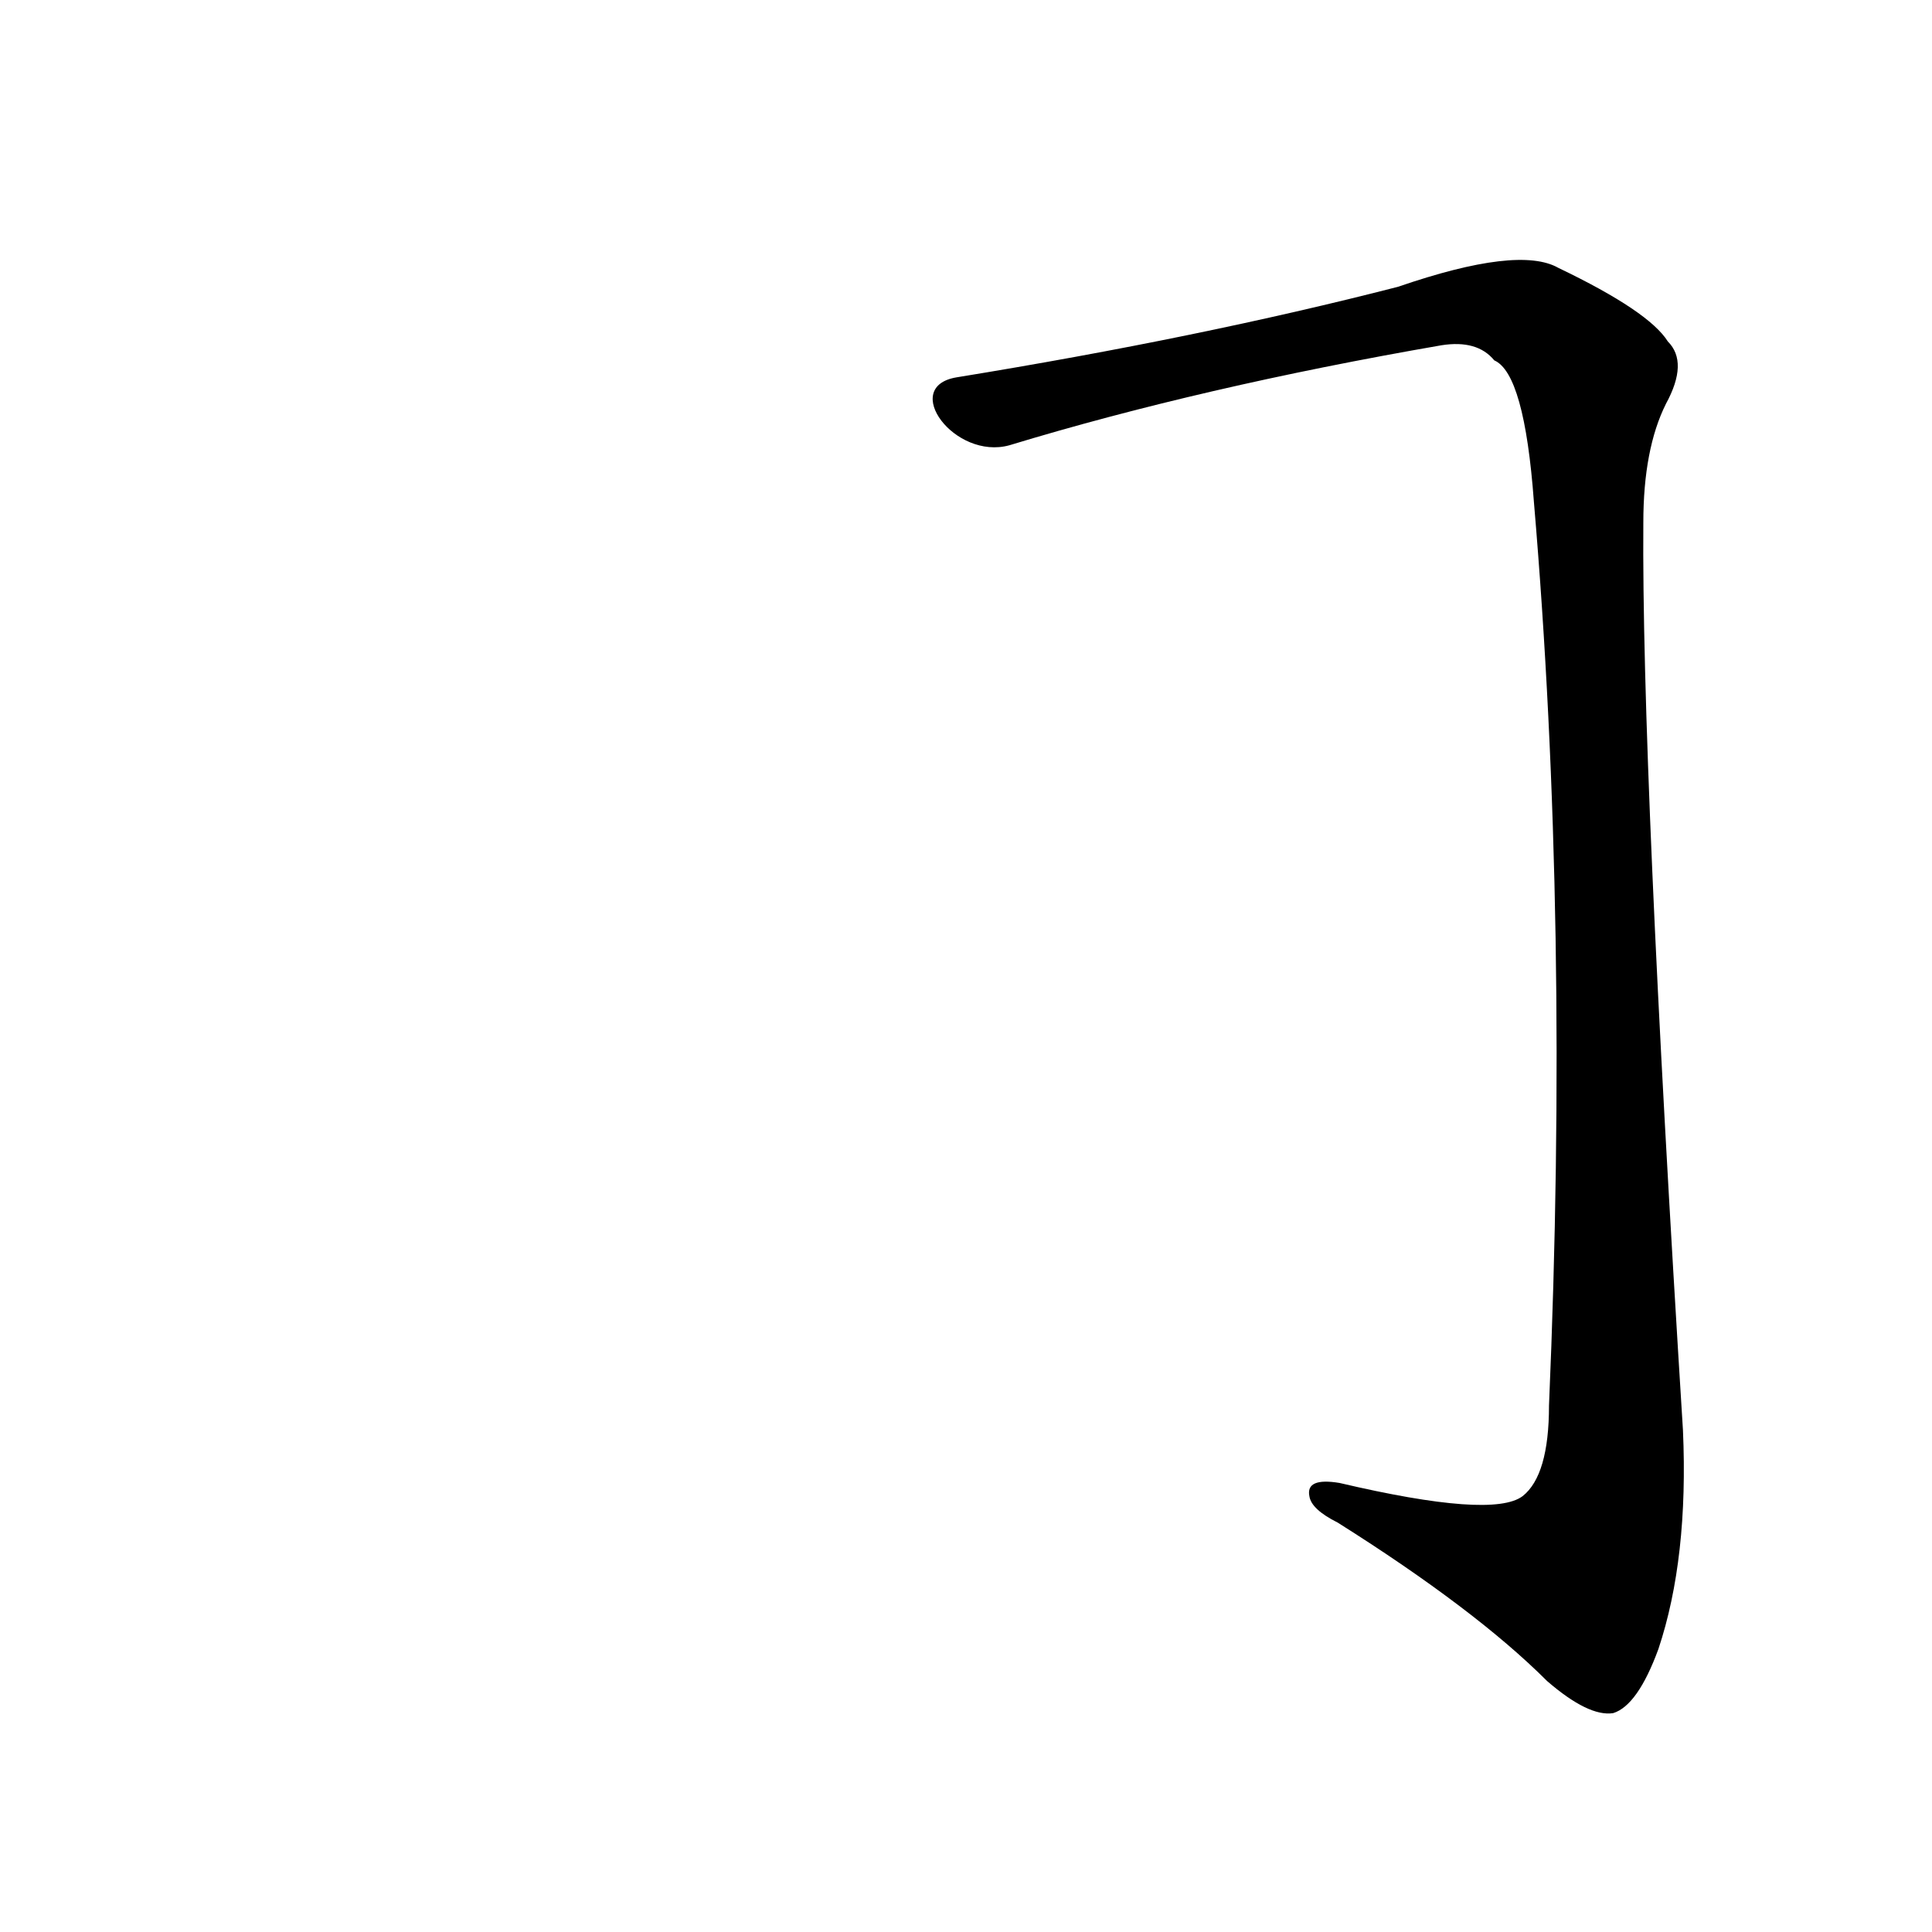 <?xml version='1.0' encoding='utf-8'?>
<svg xmlns="http://www.w3.org/2000/svg" version="1.1" viewBox="0 0 1024 1024"><g transform="scale(1, -1) translate(0, -900)"><path d="M 535 664 Q 637 695 764 717 Q 783 720 792 709 Q 808 702 813 634 Q 832 411 821 155 Q 821 118 807 107 Q 791 95 710 114 Q 692 117 694 107 Q 695 100 709 93 Q 782 47 820 9 Q 842 -10 855 -8 Q 868 -4 879 26 Q 895 74 892 142 Q 870 494 871 623 Q 871 662 883 686 Q 895 708 884 719 Q 874 735 826 758 Q 805 770 741 748 Q 636 721 507 700 C 477 695 506 656 535 664 Z" fill="black" /></g></svg>